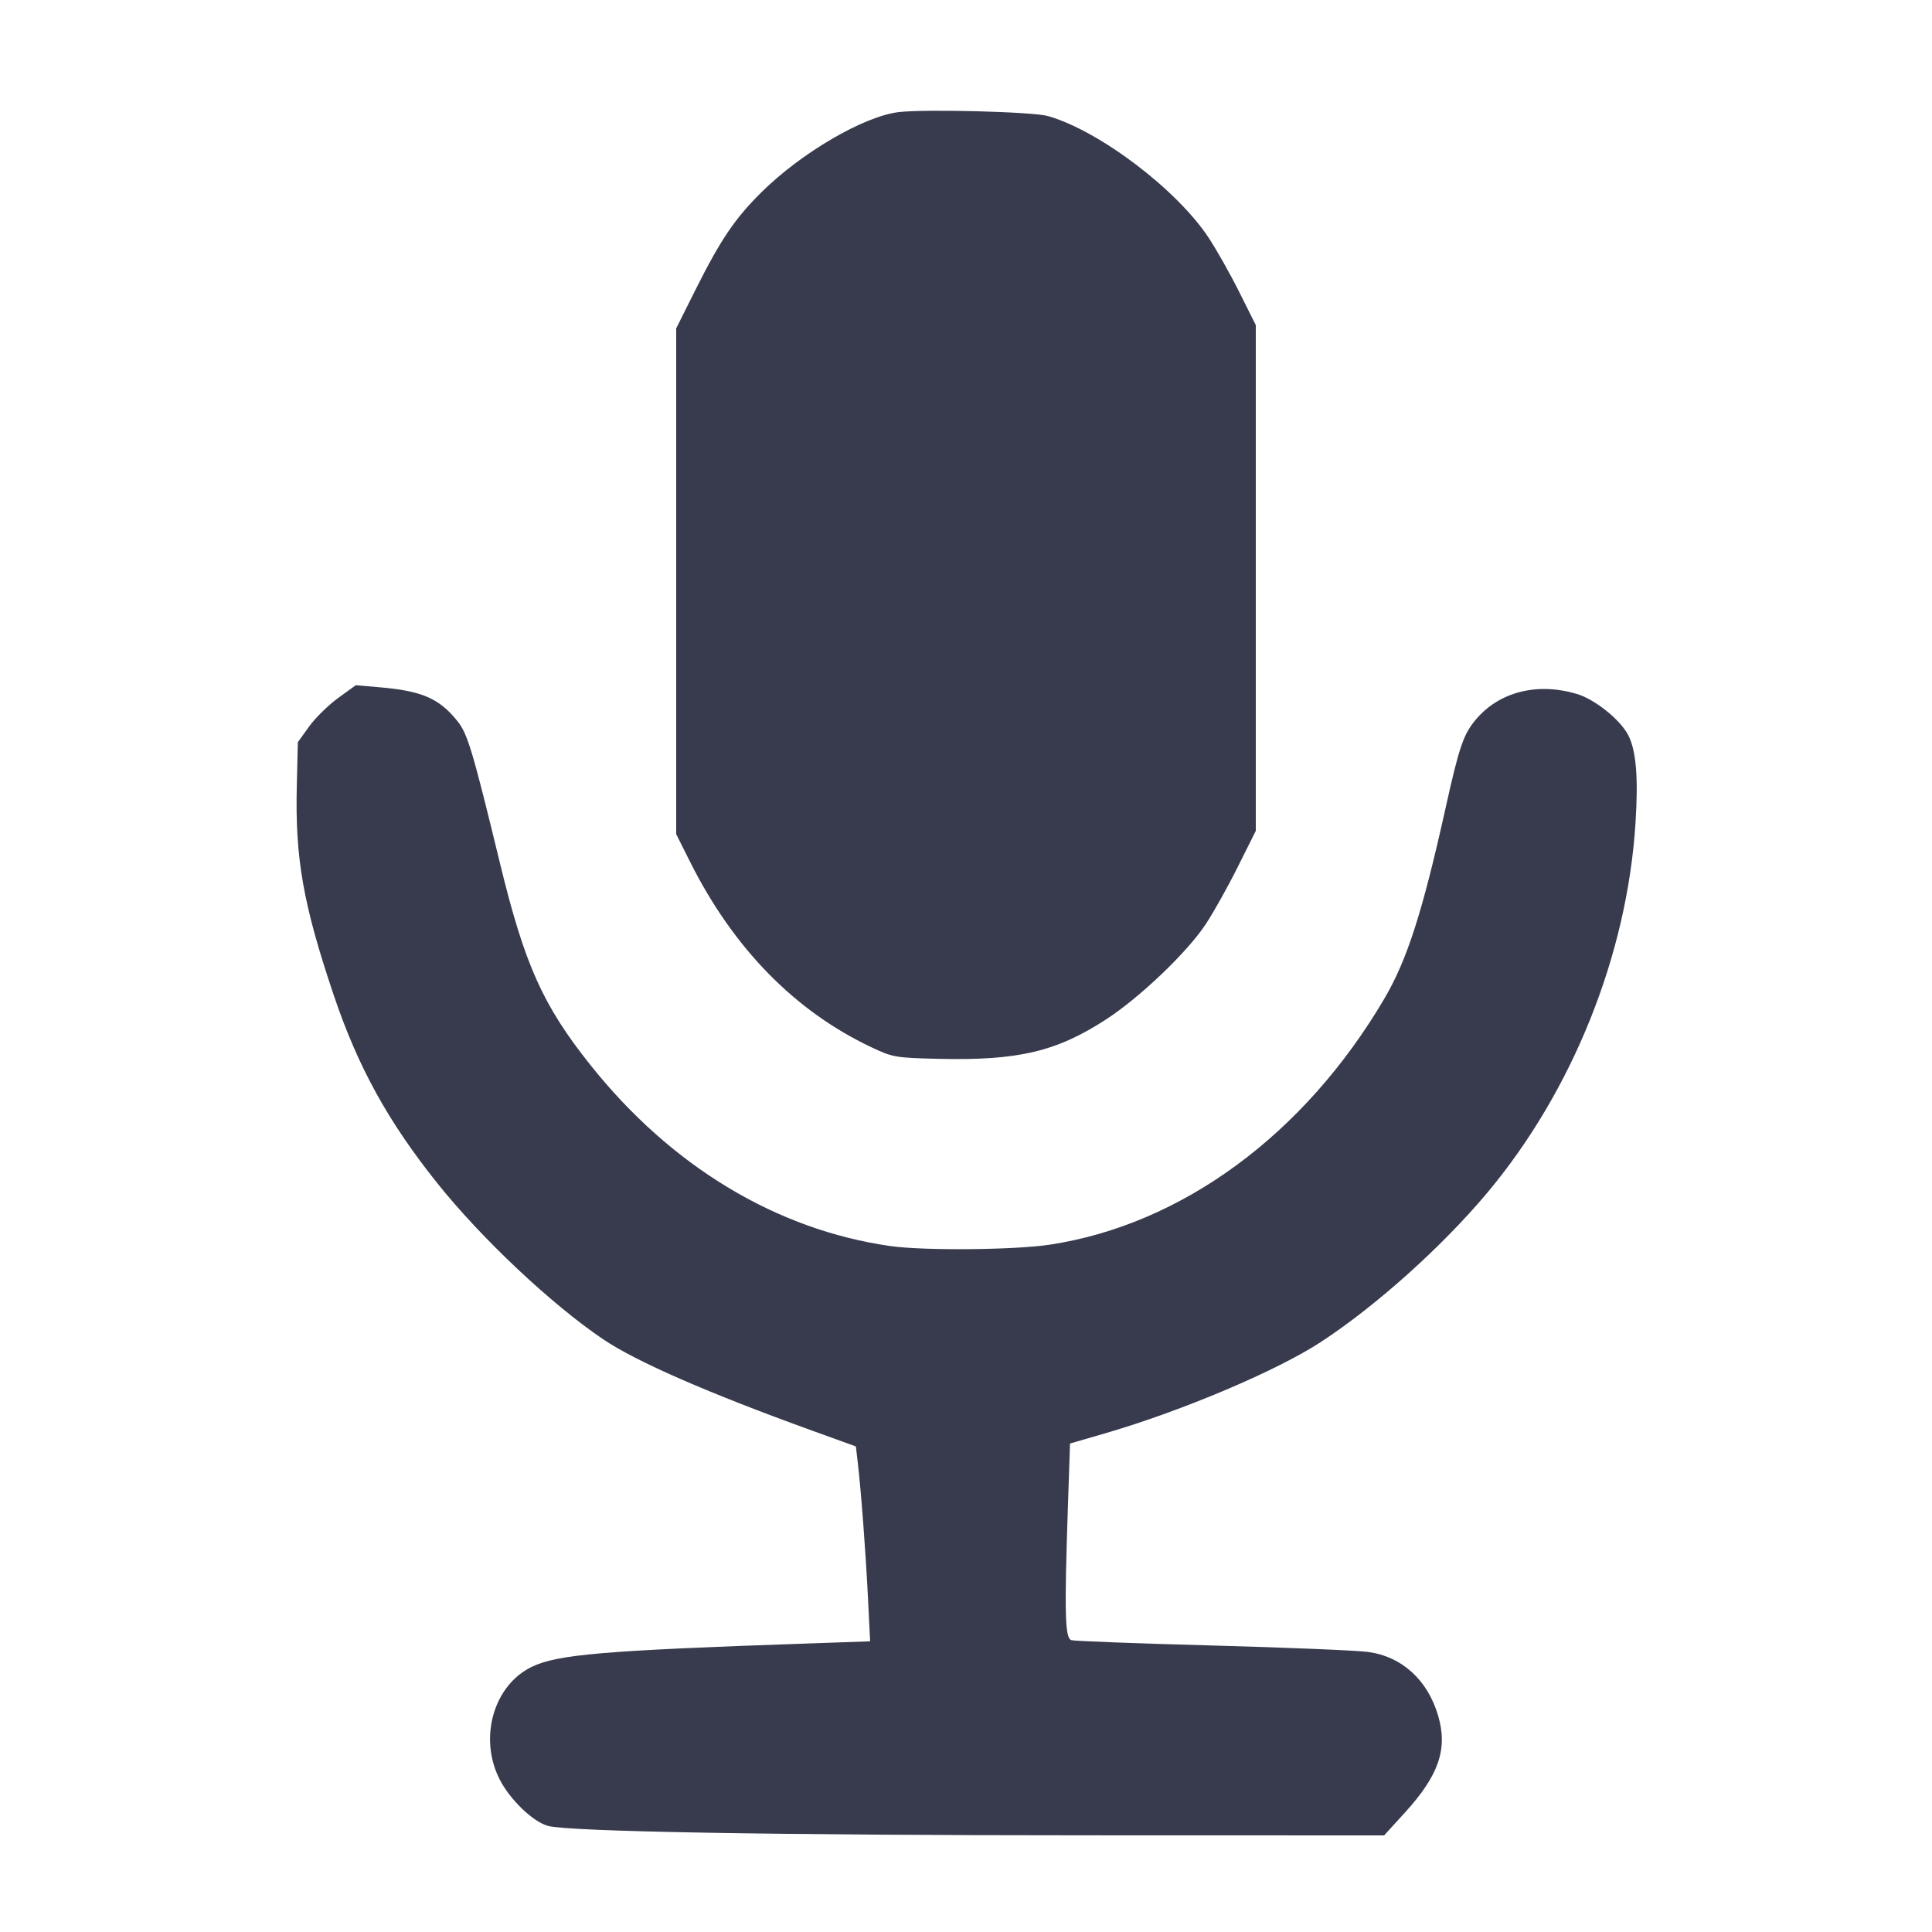 <svg width="24" height="24" viewBox="0 0 24 24" fill="none" xmlns="http://www.w3.org/2000/svg"><path d="M11.160 1.393 C 10.726 1.447,9.954 1.898,9.459 2.388 C 9.130 2.714,8.953 2.975,8.645 3.589 L 8.400 4.079 8.400 7.220 L 8.400 10.362 8.576 10.713 C 9.113 11.782,9.874 12.559,10.822 13.008 C 11.088 13.134,11.123 13.141,11.655 13.153 C 12.648 13.177,13.125 13.064,13.744 12.661 C 14.165 12.386,14.748 11.829,14.977 11.482 C 15.073 11.338,15.252 11.018,15.375 10.771 L 15.600 10.321 15.600 7.180 L 15.600 4.039 15.395 3.629 C 15.283 3.404,15.111 3.100,15.014 2.953 C 14.618 2.353,13.658 1.626,13.020 1.442 C 12.835 1.388,11.486 1.353,11.160 1.393 M4.200 8.671 C 4.079 8.759,3.917 8.918,3.840 9.025 L 3.700 9.220 3.687 9.760 C 3.665 10.661,3.765 11.232,4.145 12.360 C 4.446 13.253,4.821 13.934,5.434 14.700 C 5.986 15.390,6.854 16.206,7.494 16.638 C 7.904 16.915,8.804 17.308,10.106 17.778 L 10.632 17.968 10.656 18.174 C 10.696 18.513,10.753 19.265,10.782 19.845 L 10.809 20.389 10.035 20.416 C 7.495 20.503,6.926 20.552,6.606 20.706 C 6.134 20.934,5.946 21.583,6.203 22.097 C 6.329 22.350,6.620 22.632,6.808 22.682 C 7.072 22.753,9.605 22.798,13.487 22.799 L 17.194 22.800 17.450 22.519 C 17.873 22.056,17.986 21.728,17.866 21.316 C 17.736 20.870,17.416 20.578,16.994 20.521 C 16.854 20.502,15.984 20.466,15.060 20.441 C 14.136 20.416,13.348 20.386,13.310 20.375 C 13.229 20.351,13.221 20.059,13.266 18.713 L 13.292 17.932 13.736 17.803 C 14.689 17.525,15.862 17.028,16.411 16.669 C 17.096 16.220,17.908 15.492,18.472 14.821 C 19.535 13.554,20.214 11.861,20.317 10.220 C 20.353 9.657,20.325 9.322,20.226 9.131 C 20.126 8.939,19.811 8.686,19.587 8.620 C 19.099 8.475,18.630 8.592,18.339 8.932 C 18.181 9.117,18.128 9.268,17.957 10.040 C 17.669 11.336,17.479 11.926,17.195 12.409 C 16.201 14.096,14.680 15.213,13.040 15.462 C 12.602 15.528,11.476 15.538,11.060 15.479 C 9.645 15.277,8.338 14.489,7.336 13.232 C 6.743 12.489,6.516 11.981,6.211 10.724 C 5.874 9.335,5.809 9.115,5.684 8.960 C 5.458 8.677,5.244 8.583,4.720 8.538 L 4.420 8.512 4.200 8.671 " fill="#373B4D" stroke="none" fill-rule="evenodd"></path></svg>